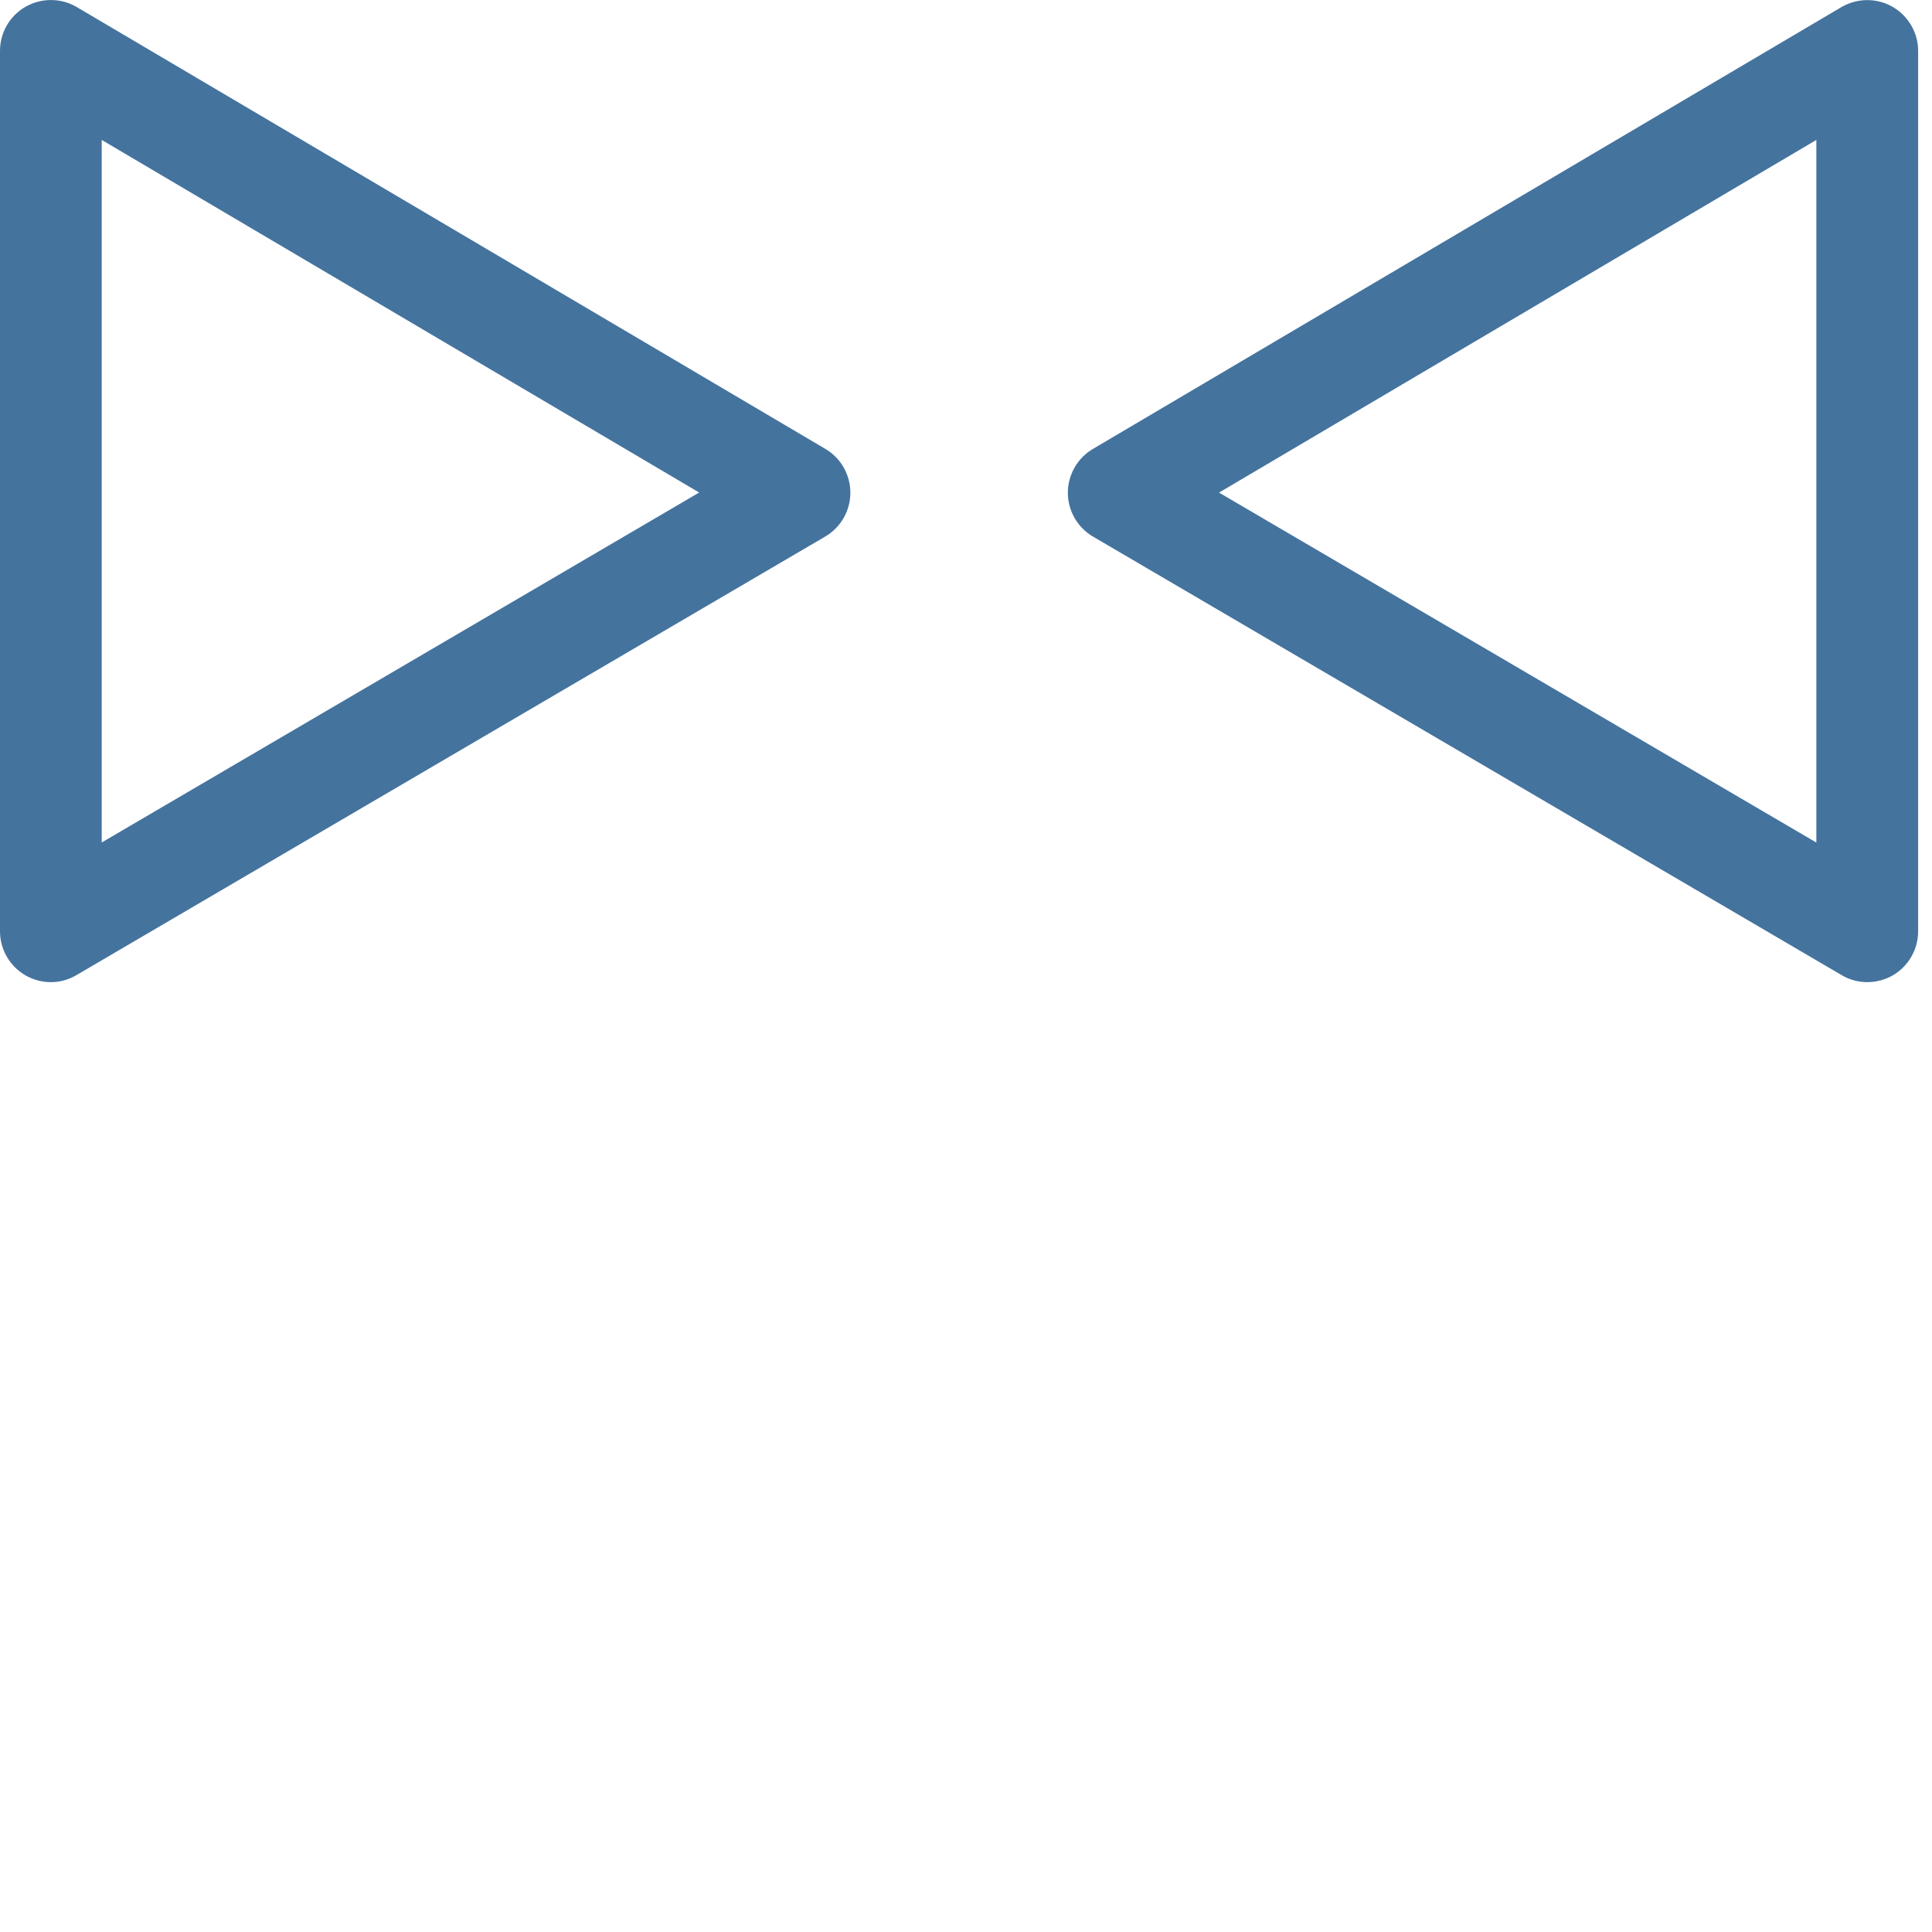 <svg id="feller-1442" xmlns="http://www.w3.org/2000/svg" x="0px" y="0px" width="28px" height="28px" xml:space="preserve"><path d="M0.737,14.234c-0.126,0-0.253-0.033-0.367-0.098C0.141,14.004,0,13.76,0,13.497V0.737c0-0.265,0.142-0.509,0.372-0.64  c0.23-0.13,0.513-0.129,0.74,0.005l10.85,6.404c0.225,0.133,0.363,0.375,0.362,0.636c0,0.261-0.139,0.502-0.364,0.634l-10.85,6.355  C0.994,14.2,0.866,14.234,0.737,14.234L0.737,14.234z M1.474,2.028V12.21l8.659-5.072L1.474,2.028L1.474,2.028z M27.062,14.234c-0.129,0-0.258-0.034-0.372-0.102L15.841,7.777c-0.226-0.132-0.364-0.374-0.365-0.634  c0-0.261,0.138-0.503,0.362-0.636l10.849-6.404c0.229-0.133,0.511-0.136,0.74-0.005c0.229,0.131,0.372,0.375,0.372,0.64v12.76  c0,0.264-0.142,0.508-0.371,0.64C27.315,14.201,27.188,14.234,27.062,14.234L27.062,14.234z M17.667,7.139l8.657,5.072V2.028  L17.667,7.139L17.667,7.139z" style="fill: #44739e"></path></svg>